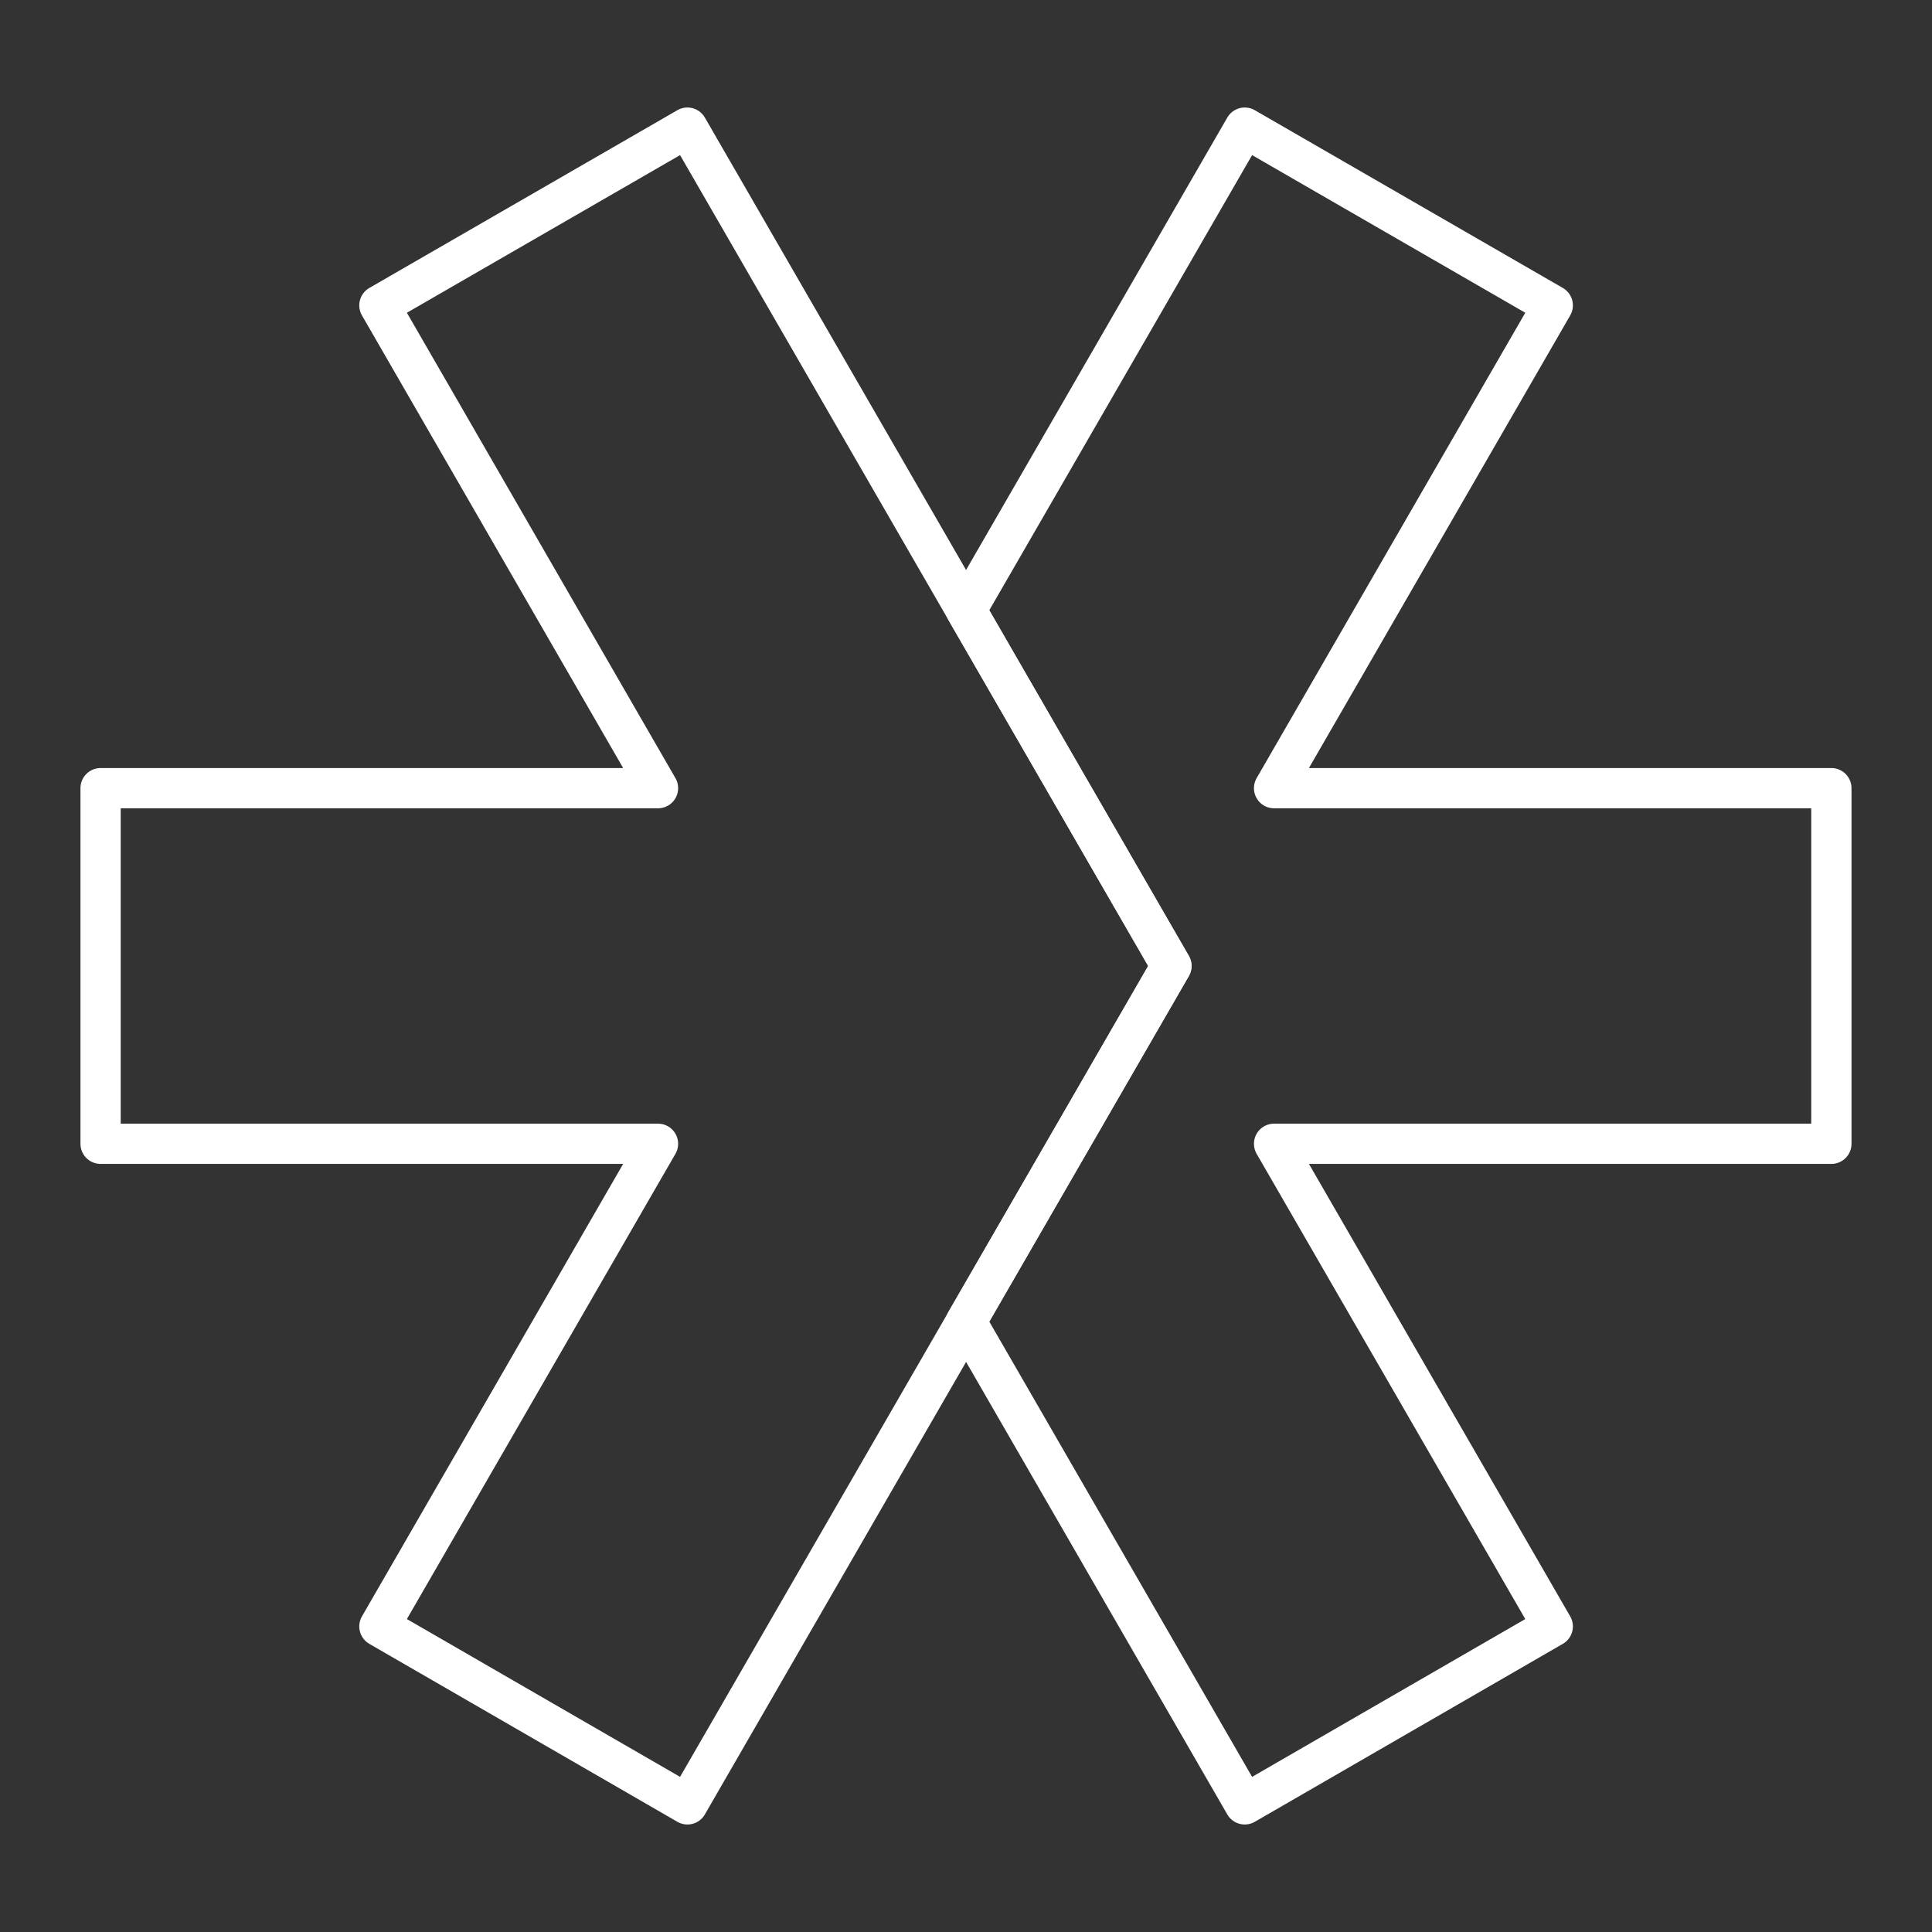<svg version="1.1" viewBox="0 0 48 48" xmlns="http://www.w3.org/2000/svg">
	<rect x="0" y="0" width="48" height="48" fill="#333333" stroke="none"/>
	<defs>
		<style>.a{fill:none;stroke:#fff;stroke-linecap:round;stroke-linejoin:round;}</style>
	</defs>
	<path class="a" d="m17.079 3.171 12.025 20.828-12.025 20.83-7.653-4.421 6.922-11.991h-13.849v-8.835h13.849l-6.922-11.995z"/>
	<path class="a" d="m30.925 3.171-6.924 11.991 5.102 8.837-5.102 8.835 6.924 11.995 7.653-4.421-6.924-11.991h13.846v-8.835h-13.846l6.924-11.995z"/>
</svg>
